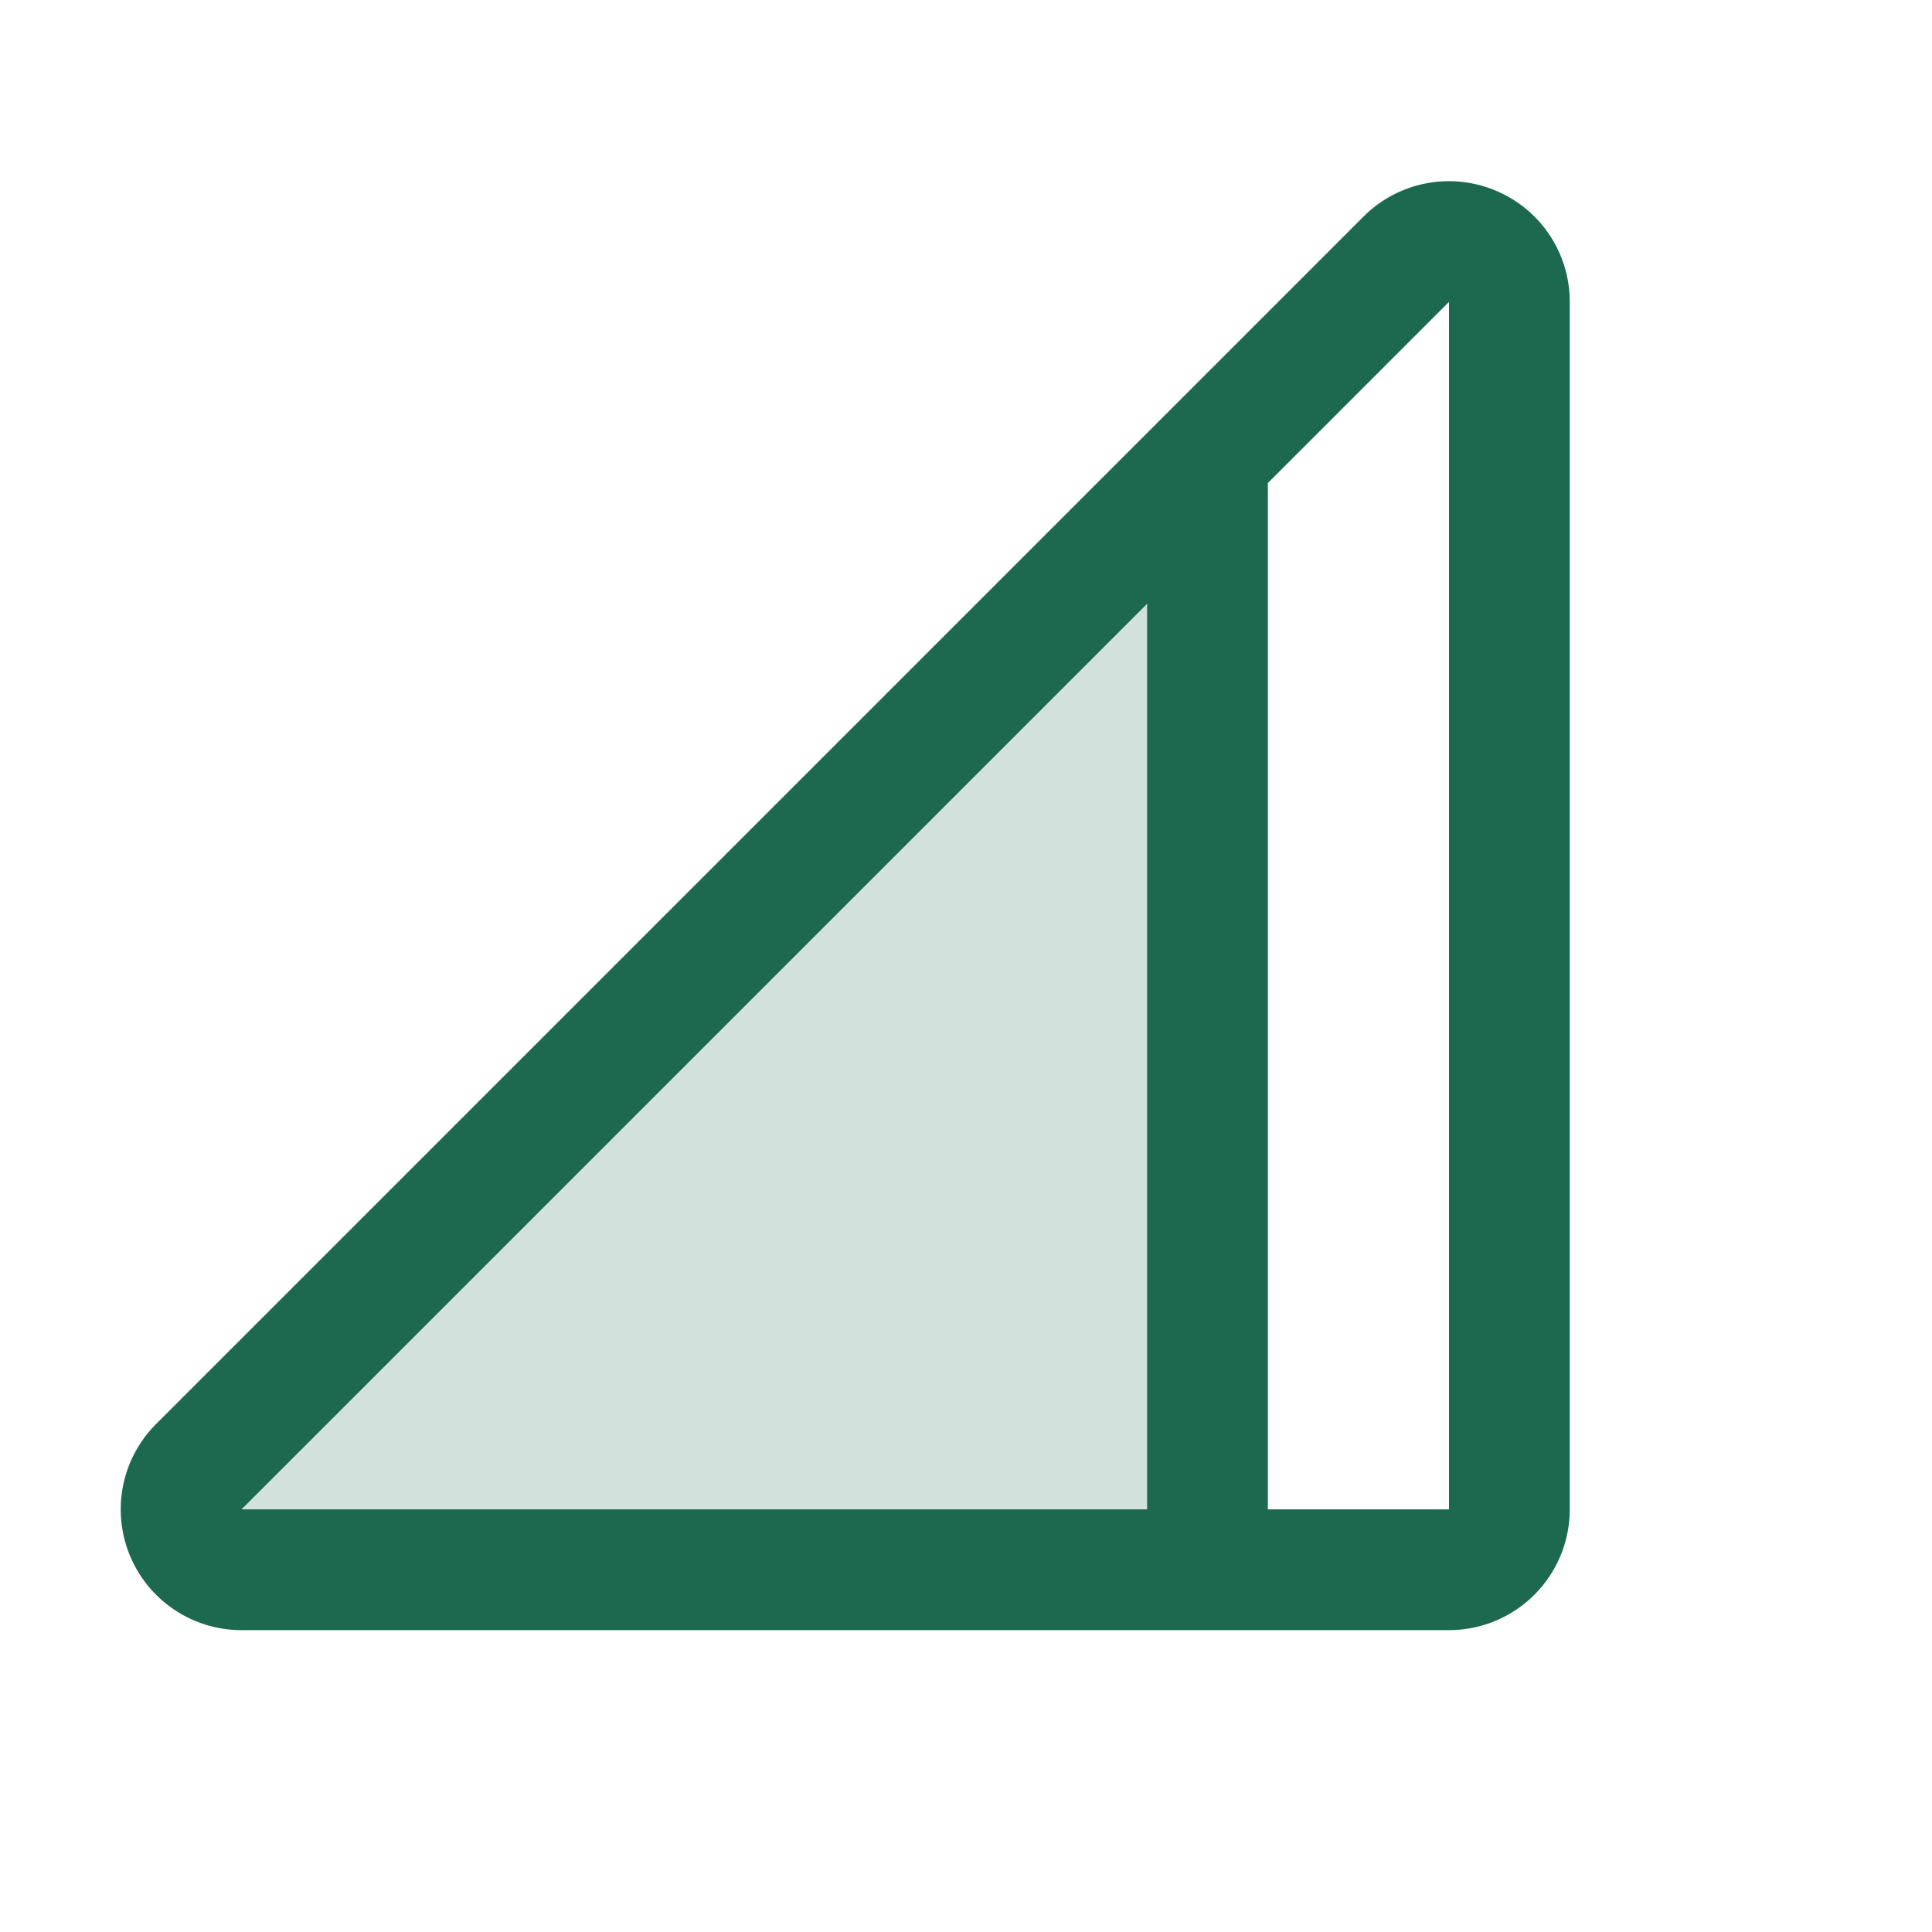 <svg xmlns="http://www.w3.org/2000/svg" viewBox="0 0 256 256" fill="#1C694F"><path d="M160,60.7V208H32a8,8,0,0,1-5.66-13.66Z" opacity="0.2"/><path d="M198.12,25.23a16,16,0,0,0-17.44,3.46l-160,160A16,16,0,0,0,32,216H192a16,16,0,0,0,16-16V40A15.94,15.94,0,0,0,198.12,25.23ZM152,80V200H32Zm40,120H168V64l24-24Z"/></svg>